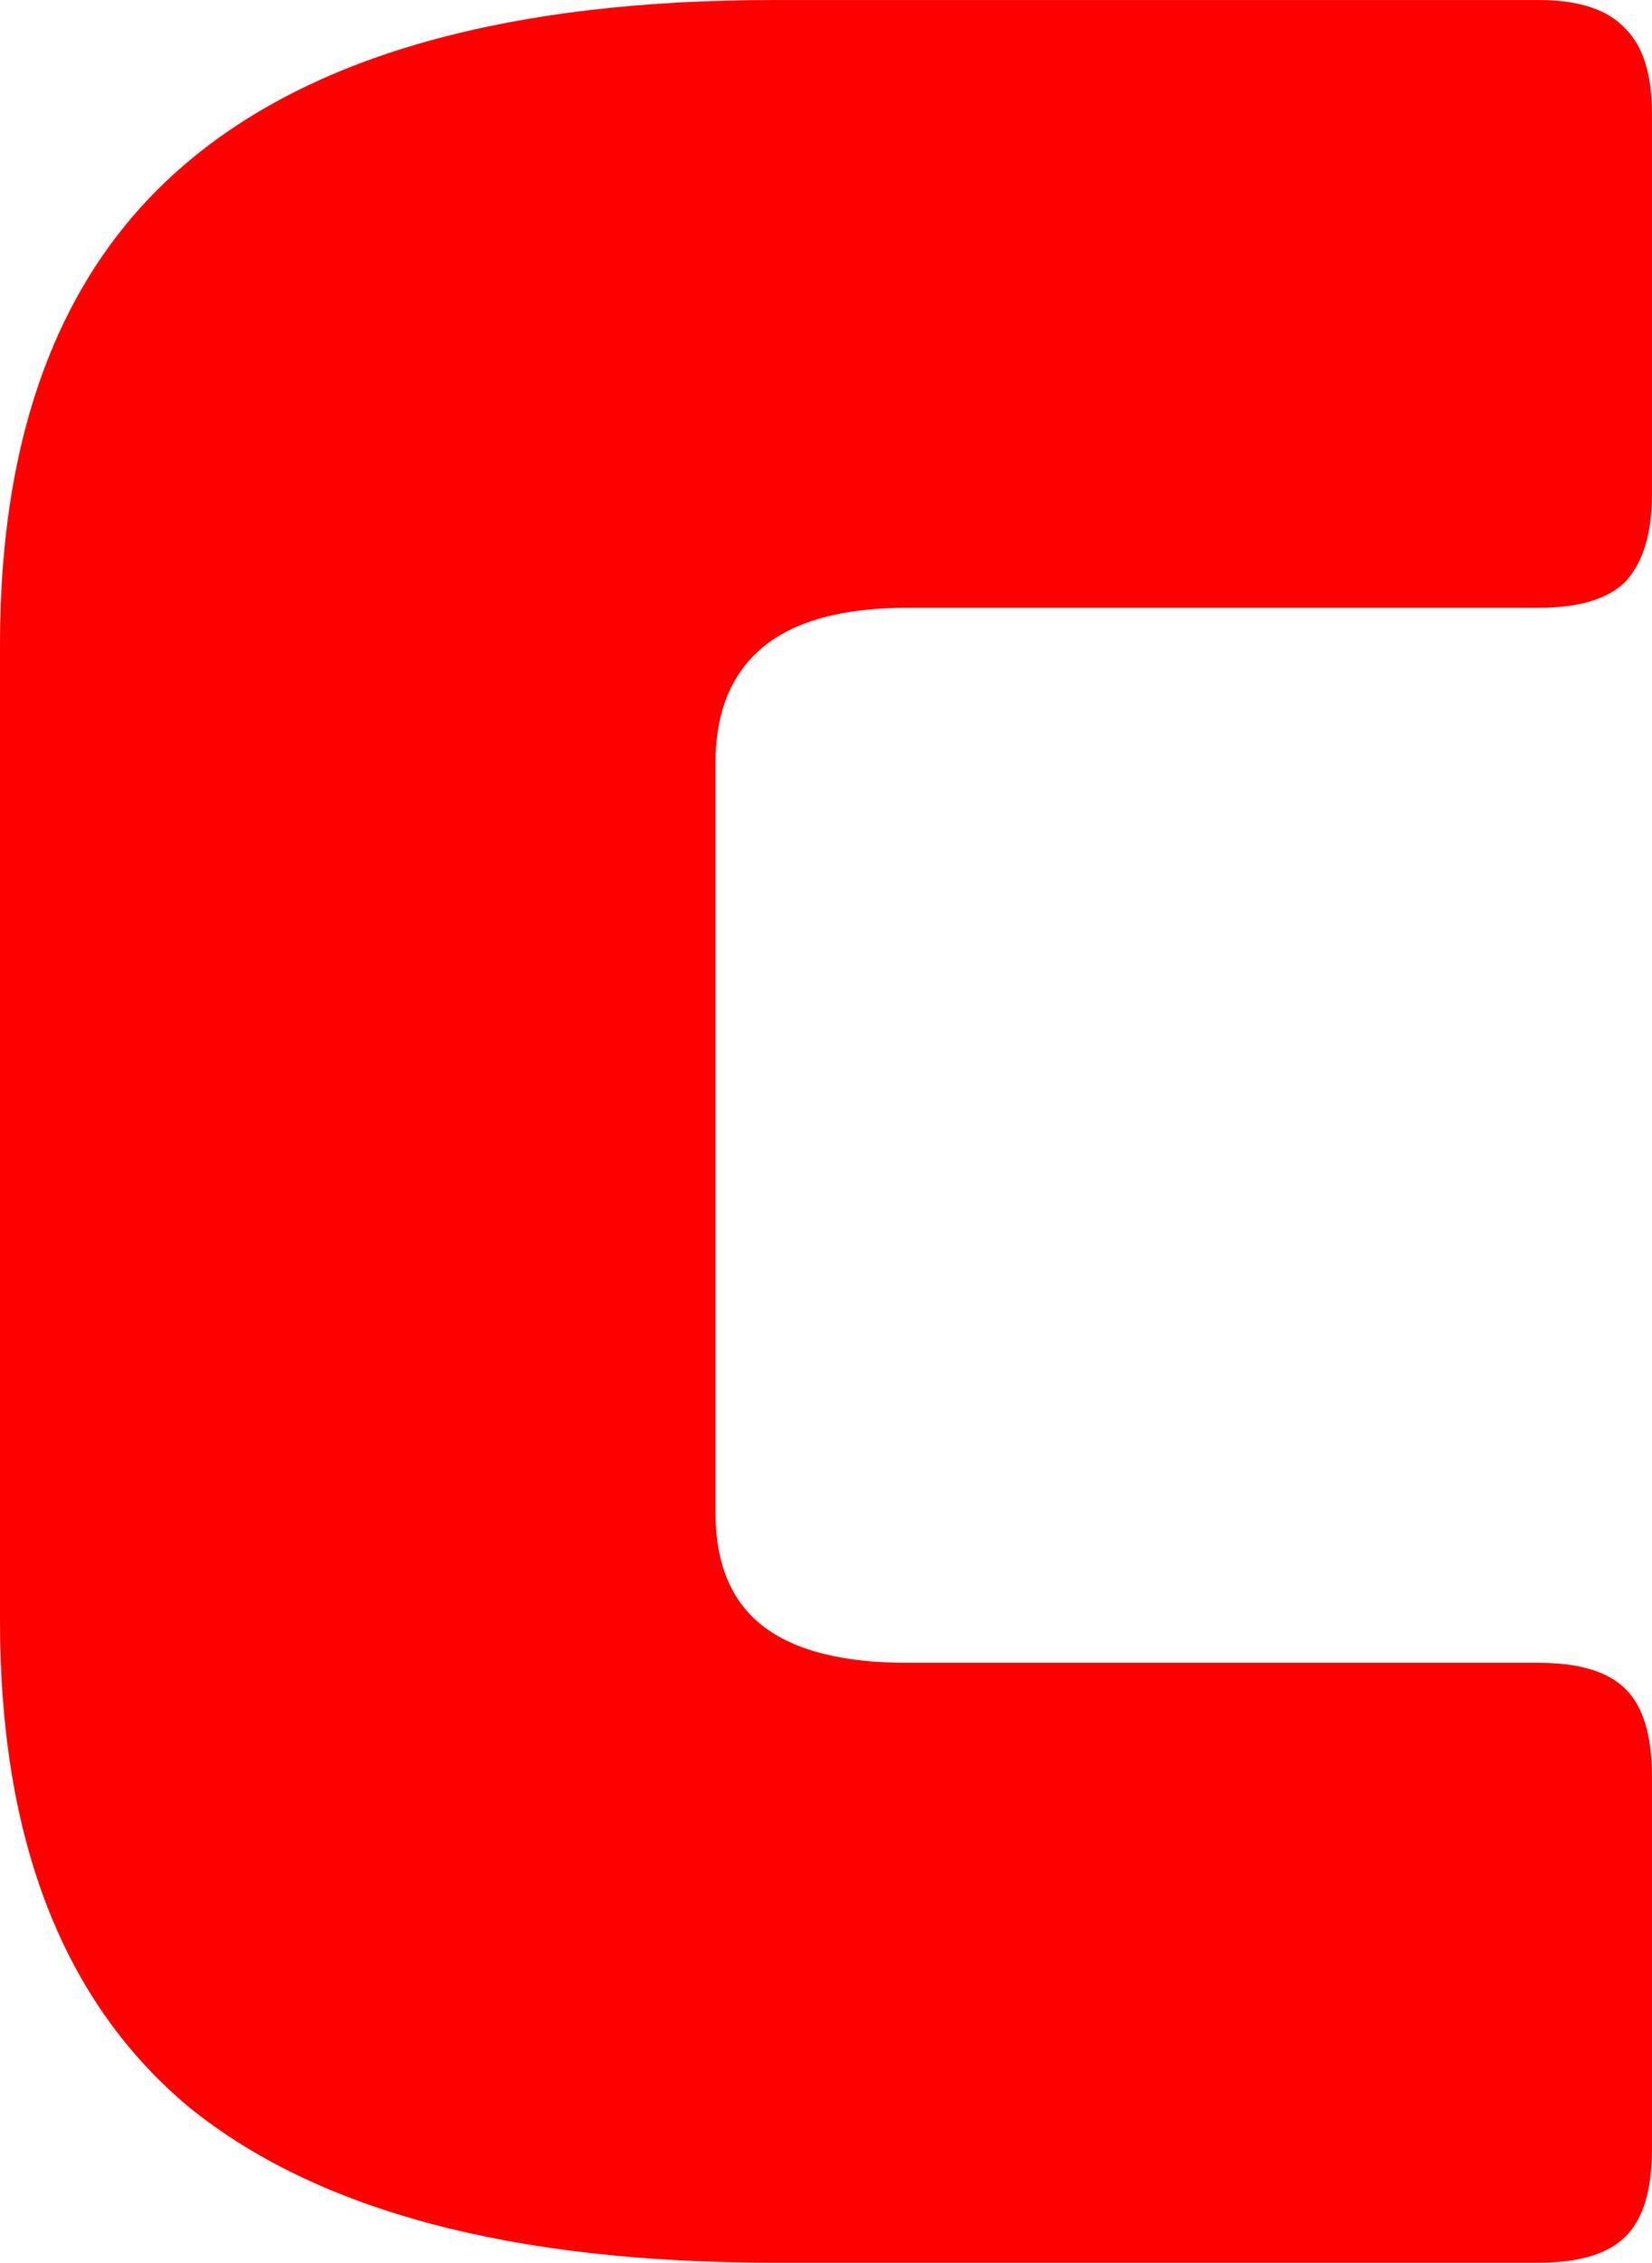 <svg version="1.1" xmlns="http://www.w3.org/2000/svg" xmlns:xlink="http://www.w3.org/1999/xlink" width="33.991" height="46.548" viewBox="0,0,33.991,46.548"><g transform="translate(-223.005,-156.726)"><g data-paper-data="{&quot;isPaintingLayer&quot;:true}" fill="#ff0000" fill-rule="nonzero" stroke="#000000" stroke-width="0" stroke-linecap="square" stroke-linejoin="miter" stroke-miterlimit="10" stroke-dasharray="" stroke-dashoffset="0" style="mix-blend-mode: normal"><path d="M254.668,203.274h-15.75c-5.376,0 -9.382,-1.064 -12.016,-3.193c-2.598,-2.165 -3.897,-5.503 -3.897,-10.013v-20.08c0,-4.474 1.299,-7.794 3.897,-9.959c2.634,-2.201 6.639,-3.302 12.016,-3.302h15.75c0.83,0 1.425,0.198 1.786,0.595c0.361,0.361 0.541,0.938 0.541,1.732v7.848c0,0.794 -0.18,1.389 -0.541,1.786c-0.361,0.361 -0.956,0.541 -1.786,0.541h-12.99c-1.335,0 -2.327,0.271 -2.977,0.812c-0.65,0.541 -0.974,1.335 -0.974,2.382v15.426c0,1.046 0.325,1.822 0.974,2.327c0.65,0.505 1.642,0.758 2.977,0.758h12.99c0.83,0 1.425,0.18 1.786,0.541c0.361,0.361 0.541,0.956 0.541,1.786v7.686c0,0.83 -0.18,1.425 -0.541,1.786c-0.361,0.361 -0.956,0.541 -1.786,0.541z"/></g></g></svg>